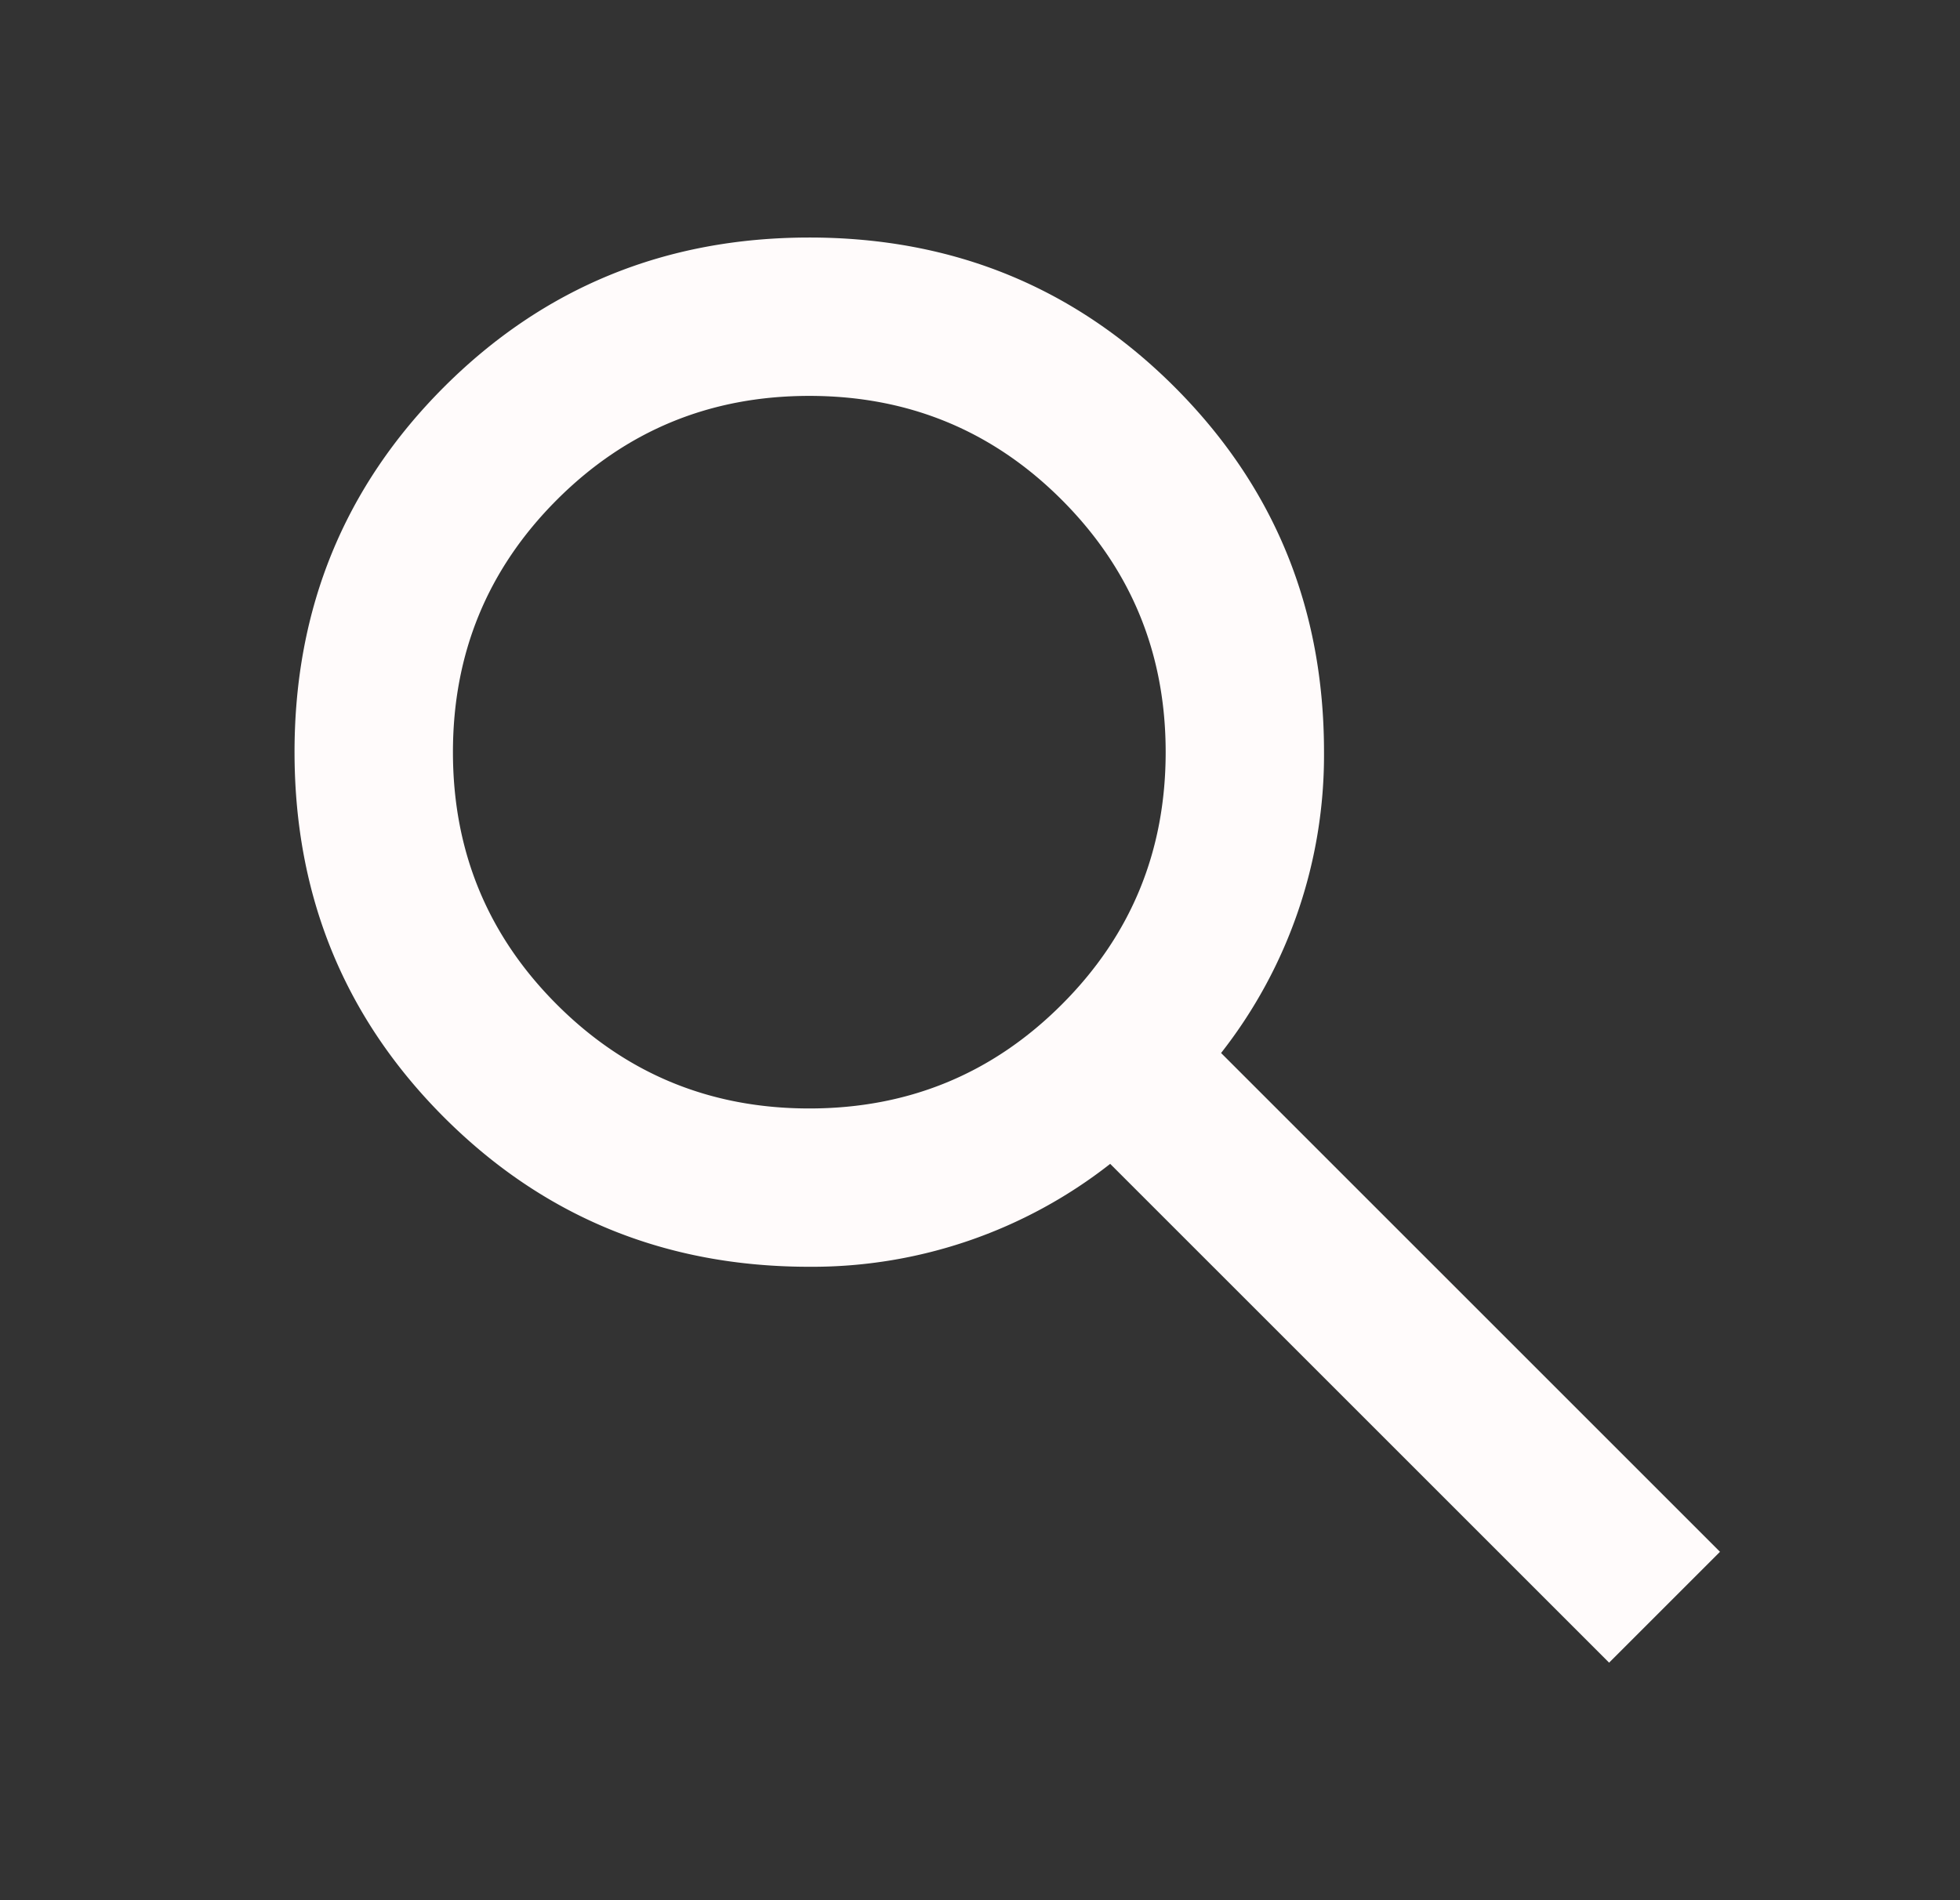 <svg width="33" height="32" fill="none" xmlns="http://www.w3.org/2000/svg"><rect width="100%" height="100%" fill="#333333" stroke="none"/><path d="M27.092 28l-8.4-8.4a8.127 8.127 0 01-5.067 1.733c-2.422 0-4.471-.839-6.149-2.517-1.677-1.678-2.516-3.728-2.517-6.15 0-2.422.84-4.471 2.517-6.149C9.155 4.84 11.204 4.001 13.626 4c2.422 0 4.472.84 6.15 2.517 1.678 1.679 2.517 3.728 2.516 6.15a8.127 8.127 0 01-1.733 5.066l8.4 8.4L27.092 28zm-13.466-9.333c1.666 0 3.083-.583 4.25-1.75 1.167-1.166 1.75-2.583 1.75-4.25 0-1.667-.584-3.083-1.75-4.25-1.166-1.166-2.583-1.75-4.25-1.75-1.667 0-3.083.583-4.25 1.75-1.166 1.167-1.75 2.584-1.75 4.25s.583 3.083 1.75 4.25c1.167 1.167 2.584 1.75 4.25 1.75z" fill="#FFFBFB"/></svg>